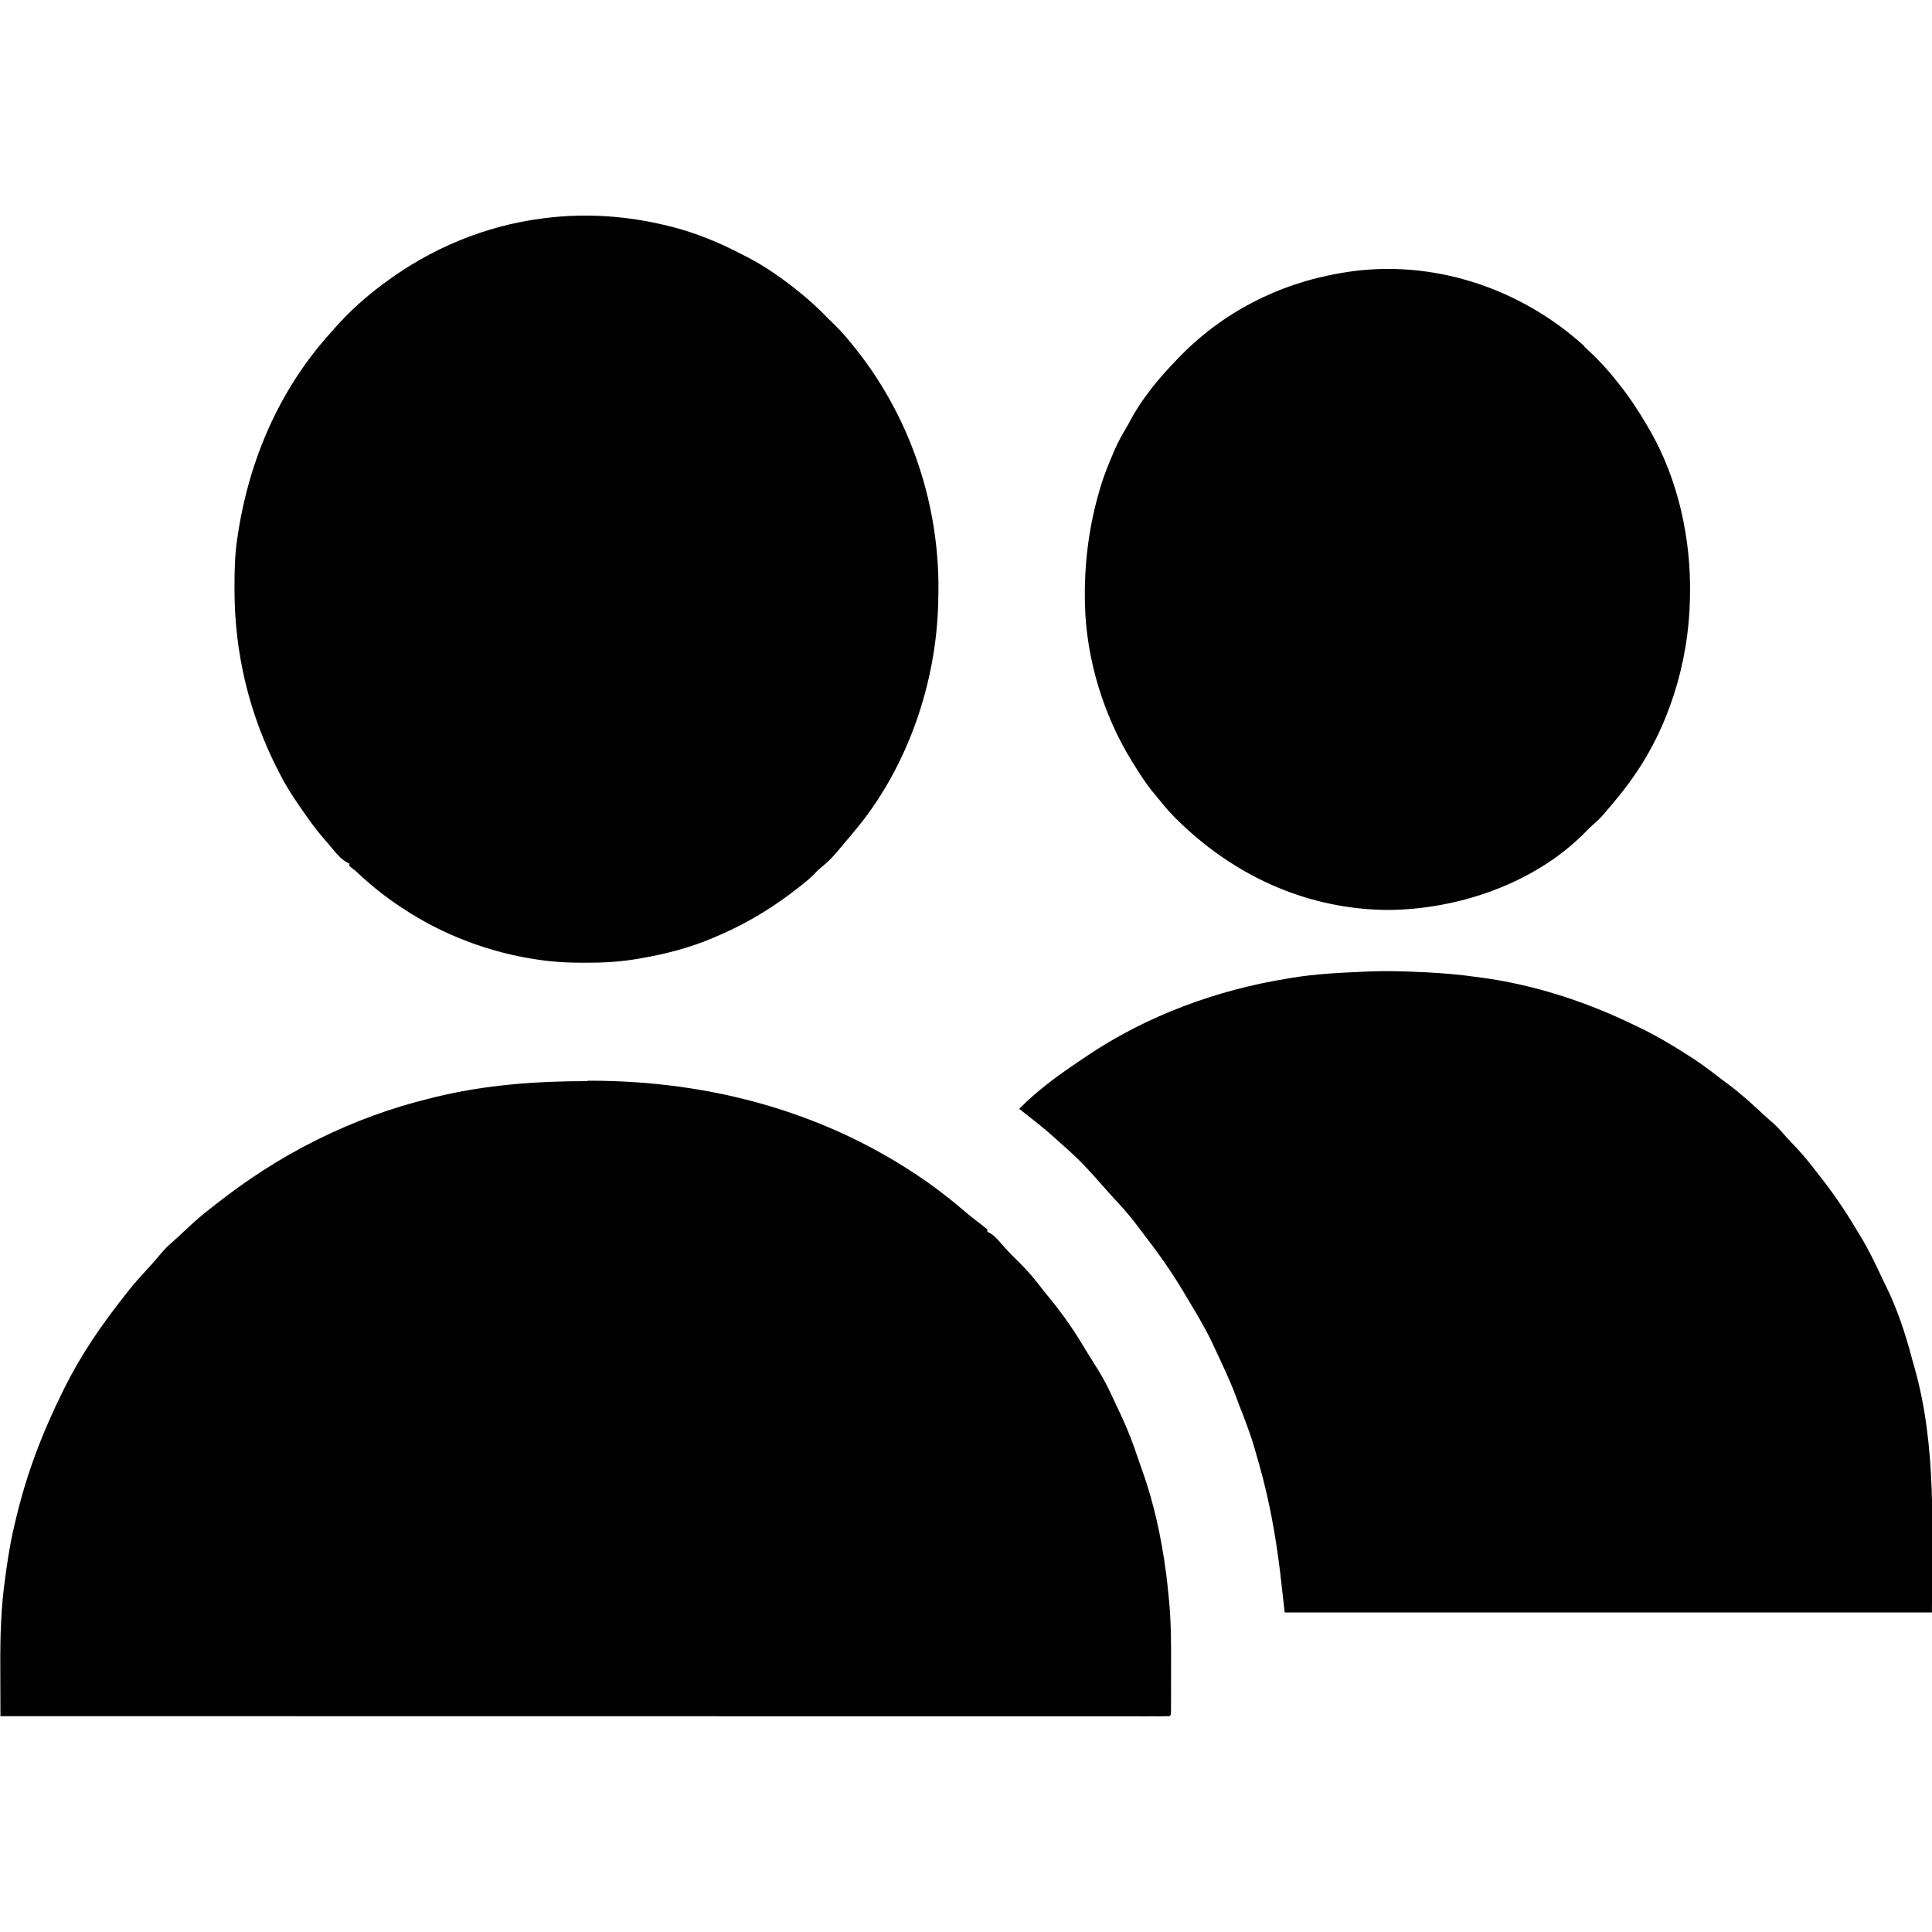 <?xml version="1.0" encoding="UTF-8"?>
<svg version="1.1" viewBox="0 0 1600 1600" width="1280" height="1280" xmlns="http://www.w3.org/2000/svg">
<path transform="translate(486 895)" d="m0 0c1.7 9.06e-4 1.7 9.06e-4 3.43 0.002 98.8 0.142 195 25.8 277 82.9 0.863 0.606 1.73 1.21 2.62 1.84 10.3 7.28 20.1 15.1 29.7 23.3 4.73 4.05 9.63 7.87 14.6 11.6 1.47 1.13 2.9 2.32 4.32 3.53v2c0.592 0.266 1.18 0.531 1.79 0.805 2.27 1.23 3.73 2.48 5.52 4.32 0.532 0.539 1.06 1.08 1.61 1.63 1.81 1.96 3.55 3.95 5.29 5.98 3.8 4.36 7.89 8.36 12 12.4 6.74 6.65 12.7 13.5 18.4 21.1 2.01 2.62 4.1 5.16 6.2 7.7 10.7 13 20.2 26.4 28.8 40.9 2.55 4.23 5.19 8.41 7.83 12.6 1.18 1.88 2.35 3.77 3.52 5.65 0.476 0.763 0.952 1.53 1.44 2.31 3.67 5.98 6.83 12.1 9.81 18.4 0.47 0.995 0.939 1.99 1.42 3.02 0.971 2.06 1.94 4.13 2.91 6.2 1.35 2.88 2.71 5.75 4.07 8.62 5.6 11.9 10.2 23.9 14.3 36.4 1 2.98 2.07 5.94 3.15 8.89 9.87 27.5 16.1 56.4 19.9 85.3 0.141 1.09 0.141 1.09 0.285 2.2 0.555 4.39 1.04 8.78 1.47 13.2 0.166 1.67 0.339 3.34 0.517 5.02 2.05 19.6 2 39.2 1.92 58.8-0.011 3.48-0.011 6.97-0.01 10.5-2.71e-4 3.36-0.006 6.73-0.013 10.1-0.003 1.6-0.005 3.2-0.006 4.8-0.002 2.21-0.011 4.42-0.022 6.63-0.004 1.25-0.008 2.51-0.012 3.8-0.134 2.8-0.134 2.8-1.13 3.8-2.11 0.098-4.22 0.124-6.34 0.124-0.674 0.001-1.35 0.003-2.04 0.004-2.29 0.003-4.58-0.001-6.88-0.005-1.65 7.39e-4 -3.31 0.002-4.96 0.004-4.59 0.003-9.17-1.23e-4 -13.8-0.004-4.97-0.003-9.95-0.001-14.9 5.77e-4 -8.73 0.002-17.5 4.19e-4 -26.2-0.004-13-0.006-26-0.006-39-0.005-21.8 0.001-43.7-0.002-65.5-0.008-21.6-0.006-43.3-0.01-64.9-0.011-0.671-3.44e-5 -1.34-6.88e-5 -2.03-1.04e-4 -6.13-3.13e-4 -12.3-6.01e-4 -18.4-8.58e-4 -15.2-6.39e-4 -30.5-0.002-45.7-0.003-0.694-5.33e-5 -1.39-1.07e-4 -2.1-1.62e-4 -33.8-0.003-67.6-0.009-101-0.015-11.7-0.002-23.5-0.005-35.2-0.007-1.09-2.05e-4 -1.09-2.05e-4 -2.2-4.15e-4 -33.8-0.006-67.6-0.01-101-0.013-2.19-1.98e-4 -4.39-3.97e-4 -6.58-5.97e-4 -14.5-0.001-29.1-0.003-43.6-0.004-28.9-0.002-57.9-0.005-86.8-0.008-1.38-1.39e-4 -2.76-2.78e-4 -4.13-4.17e-4 -88.2-0.009-176-0.024-275-0.042-0.041-9.38-0.072-18.8-0.091-28.1-0.009-4.36-0.021-8.72-0.041-13.1-0.112-24.8 0.538-49.2 4.13-73.8 0.339-2.49 0.677-4.99 1.02-7.48 0.872-6.2 1.88-12.4 2.98-18.5 0.138-0.778 0.277-1.56 0.419-2.36 1.02-5.59 2.27-11.1 3.58-16.6 0.29-1.23 0.579-2.46 0.878-3.72 8.86-37.3 22.1-71.9 39.1-106 0.415-0.84 0.83-1.68 1.26-2.55 13.5-27.1 30.5-51.9 49.2-75.5 1.26-1.6 2.51-3.2 3.75-4.81 4.67-5.98 9.75-11.5 14.9-17.1 3.96-4.25 7.78-8.61 11.5-13.1 2.84-3.34 5.7-6.42 9.04-9.27 4.14-3.58 8.11-7.32 12.1-11.1 6.19-5.83 12.5-11.4 19.2-16.6 1.39-1.1 2.79-2.2 4.18-3.3 26.1-20.6 54-38.9 83.8-53.7 1.05-0.523 2.1-1.05 3.18-1.59 29.4-14.5 60-25.6 91.8-33.4 1.1-0.274 2.2-0.548 3.33-0.83 41.8-10.3 84.2-13.4 127-13.4z" fill="#000100"/>
<path transform="translate(1177 805)" d="m0 0c0.875 0.044 1.75 0.088 2.65 0.134 14.7 0.76 29.3 1.96 44 4.05 1.1 0.147 2.2 0.295 3.34 0.447 43.3 5.88 85.4 19.5 125 38.6 1.85 0.881 3.7 1.76 5.55 2.64 13.7 6.59 26.6 14.2 39.4 22.4 0.744 0.474 1.49 0.947 2.26 1.44 7.83 5.02 15.3 10.4 22.6 16.1 2.98 2.32 6 4.57 9.05 6.8 10.1 7.53 19.4 15.9 28.6 24.5 2.9 2.71 5.84 5.34 8.86 7.91 2.52 2.18 4.74 4.44 6.9 6.98 2.95 3.41 6 6.7 9.12 9.95 6.92 7.23 13.3 14.7 19.4 22.7 1.23 1.62 2.48 3.22 3.74 4.82 10.7 13.6 20.4 27.8 29.2 42.6 1.25 2.09 2.52 4.16 3.8 6.22 6.93 11.3 12.6 23.2 18.2 35.2 1.05 2.23 2.12 4.44 3.23 6.64 9.28 18.8 16.1 39.4 21.4 59.6 0.683 2.56 1.41 5.1 2.15 7.64 18.7 65.7 14.5 135 14.5 203h-536c-1.32-11.6-2.64-23.1-4-35-3.67-29.5-8.89-58.4-17-87-0.186-0.659-0.373-1.32-0.565-2-5.69-20.1-5.69-20.1-13-39.7-2.11-4.99-3.94-10.1-5.81-15.2-5.42-14.4-12.1-28.2-18.6-42.1-0.37-0.79-0.741-1.58-1.12-2.39-5.34-11.3-11.7-22-18.1-32.7-1.77-2.94-3.53-5.89-5.28-8.84-9.13-15.3-19-29.7-29.9-43.8-1.88-2.42-3.72-4.86-5.54-7.33-5.68-7.69-11.5-15-18-22-1.88-2.04-3.75-4.08-5.62-6.12-0.473-0.514-0.945-1.03-1.43-1.56-2.5-2.72-4.96-5.46-7.38-8.25-9.52-11-19.4-21.7-30.4-31.2-2.53-2.2-5-4.47-7.46-6.75-9.79-8.91-20.3-17-30.7-25.1 14.8-15.1 32.1-27.7 49.7-39.5 2.1-1.41 4.2-2.83 6.29-4.26 49.7-33.5 108-54.9 167-64.3 0.818-0.137 1.64-0.275 2.48-0.417 20.3-3.4 40.9-4.3 61.4-5.21 0.894-0.04 1.79-0.08 2.71-0.122 14.6-0.578 29.2-0.184 43.8 0.559z" fill="#000100"/>
<path transform="translate(553,187)" d="m0 0c1.32 0.322 1.32 0.322 2.67 0.651 20.7 5.18 40.5 13.4 59.3 23.3 1.54 0.772 1.54 0.772 3.12 1.56 15.6 7.98 30.3 18.4 43.9 29.4 0.541 0.439 1.08 0.878 1.64 1.33 7.55 6.16 14.6 12.7 21.4 19.7 2.29 2.3 4.58 4.6 6.92 6.85 5.51 5.35 10.3 11.1 15.1 17.1 1.14 1.41 1.14 1.41 2.3 2.86 46 58.2 69.9 132 67.7 206-0.014 0.75-0.028 1.5-0.043 2.27-1.34 68-25.9 139-70 191-1.26 1.51-1.26 1.51-2.54 3.06-16.3 19.5-16.3 19.5-25.7 27.4-1.76 1.52-3.33 3.12-4.93 4.81-5.43 5.52-11.7 10.1-17.9 14.8-0.909 0.692-1.82 1.38-2.75 2.1-19 14.1-39.4 25.8-61.2 34.9-0.705 0.3-1.41 0.6-2.14 0.909-19.8 8.38-40.7 13.6-61.9 17.1-0.676 0.112-1.35 0.224-2.05 0.339-13.6 2.21-27.2 2.87-41 2.85-0.724-6.04e-4 -1.45-0.001-2.19-0.002-11.7-0.026-23.2-0.482-34.7-2.19-0.877-0.124-1.75-0.247-2.66-0.375-39.9-5.77-78.7-20.5-112-42.6l-1.79-1.17c-12.3-8.15-23.8-17.3-34.6-27.4-2.59-2.45-2.59-2.45-5.46-4.6l-2.16-1.81v-2l-1.79-0.805c-6.53-3.54-11.4-10.6-16.2-16.2-0.813-0.924-1.63-1.85-2.46-2.8-7.52-8.61-14.1-17.8-20.5-27.2-0.464-0.674-0.927-1.35-1.4-2.04-5.33-7.76-10.3-15.6-14.6-24l-1.79-3.43c-24.2-46.9-36.5-97.9-36.4-151 9.37e-4 -0.864 0.002-1.73 0.003-2.62 0.03-12.9 0.275-25.6 2.18-38.3l0.473-3.23c9.39-62.6 34.5-121 77-168 1.41-1.57 2.8-3.15 4.2-4.73 11.6-13 24.4-24.6 38.3-34.9 0.553-0.416 1.11-0.831 1.68-1.26 38.5-28.8 83.5-47.6 131-53.7 0.886-0.116 1.77-0.231 2.69-0.351 33.9-4.23 68.2-1.75 101 6.35z" fill="#000100"/>
<path transform="translate(1312 287)" d="m0 0c9.62 8.8 18.6 18 26.6 28.3 0.993 1.24 1.99 2.48 2.98 3.72 8.61 10.9 16 22.3 23 34.3 0.39 0.662 0.781 1.32 1.18 2.01 24.1 41.3 35 91.5 33.8 139-0.013 0.679-0.025 1.36-0.038 2.06-1.15 53-17.8 107-49 150-0.748 1.04-1.5 2.08-2.27 3.14-4.85 6.52-9.93 12.8-15.2 18.9-1.43 1.67-2.85 3.34-4.25 5.04-3.08 3.75-6.44 6.87-10.1 10-2.2 1.94-4.21 4-6.24 6.12-41.7 42.2-105 63.6-163 64-65-0.439-124-26.5-171-71.2-0.488-0.466-0.977-0.933-1.48-1.41-5.88-5.64-11.3-11.5-16.3-17.9-1.42-1.78-2.86-3.54-4.34-5.27-6.79-7.97-12.3-16.6-17.8-25.5-0.462-0.743-0.924-1.49-1.4-2.25-23.3-37.8-37.5-84.3-38.6-129-0.031-1.25-0.031-1.25-0.062-2.53-0.656-31.4 3.22-62.3 12.1-92.5 0.224-0.773 0.448-1.55 0.678-2.34 2.91-9.85 6.73-19.2 10.8-28.7 0.676-1.56 0.676-1.56 1.37-3.15 2.57-5.78 5.4-11.2 8.75-16.6 1.47-2.41 2.78-4.88 4.07-7.39 9.76-18 23.1-34.2 37.3-48.9 0.632-0.664 1.26-1.33 1.91-2.01 36.1-37.8 83.1-62.1 135-70.8 1.22-0.207 2.44-0.414 3.69-0.627 71.9-11.5 145 13 198 61.2z" fill="#000100"/>
</svg>
